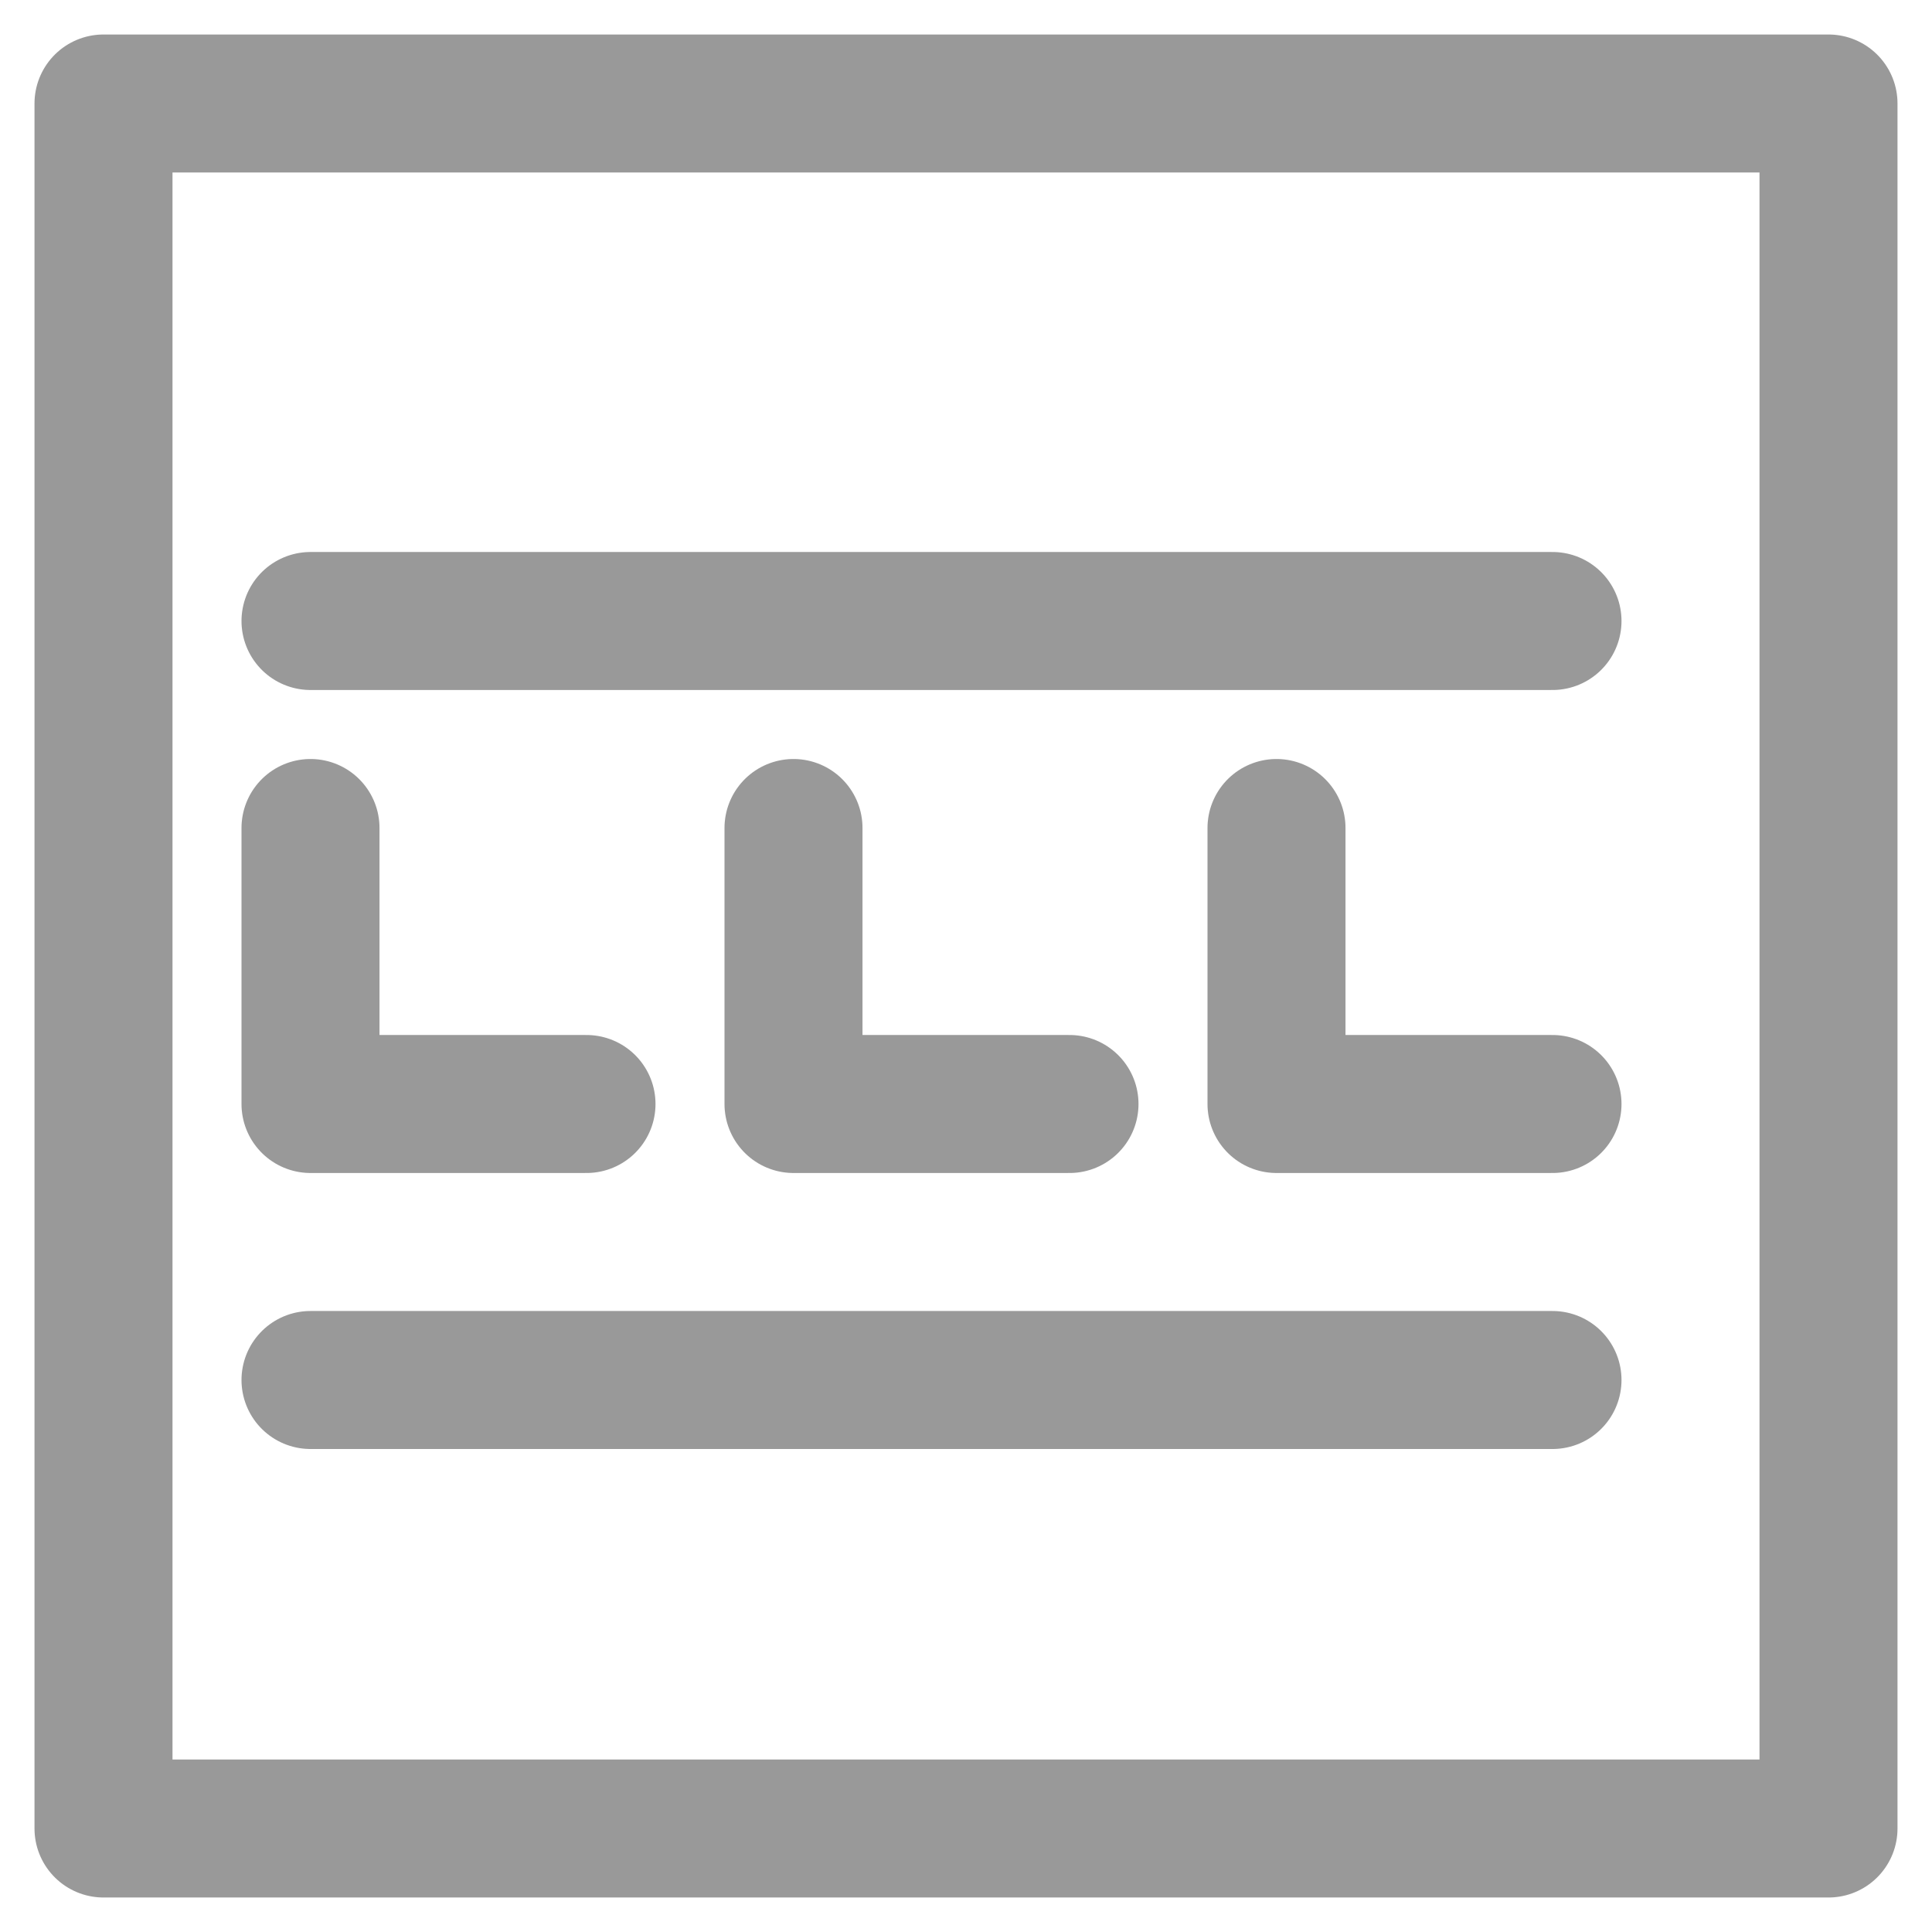 <?xml version="1.0" encoding="utf-8"?>
<!-- Generator: Adobe Illustrator 19.0.0, SVG Export Plug-In . SVG Version: 6.00 Build 0)  -->
<svg version="1.1" id="Layer_1" xmlns="http://www.w3.org/2000/svg" xmlns:xlink="http://www.w3.org/1999/xlink" x="0px" y="0px"
	 viewBox="0 0 28 28" style="enable-background:new 0 0 28 28;" xml:space="preserve">
<style type="text/css">
	.st0{fill:none;stroke:#999999;stroke-width:2;stroke-linecap:round;stroke-linejoin:round;stroke-miterlimit:10;}
</style>
<g id="XMLID_1_">
	<polyline id="XMLID_445_" class="st0" points="21,1.5 1.5,1.5 1.5,26.5 26.5,26.5 26.5,1.5 19.6,1.5 	"/>
	<polyline id="XMLID_447_" class="st0" points="11.5,12 11.5,16 15.5,16 	"/>
	<polyline id="XMLID_448_" class="st0" points="18.5,12 18.5,16 22.5,16 	"/>
	<polyline id="XMLID_446_" class="st0" points="4.5,12 4.5,16 8.5,16 	"/>
	<line id="XMLID_450_" class="st0" x1="4.5" y1="20" x2="22.5" y2="20"/>
	<line id="XMLID_451_" class="st0" x1="4.5" y1="9" x2="22.5" y2="9"/>
</g>
</svg>
